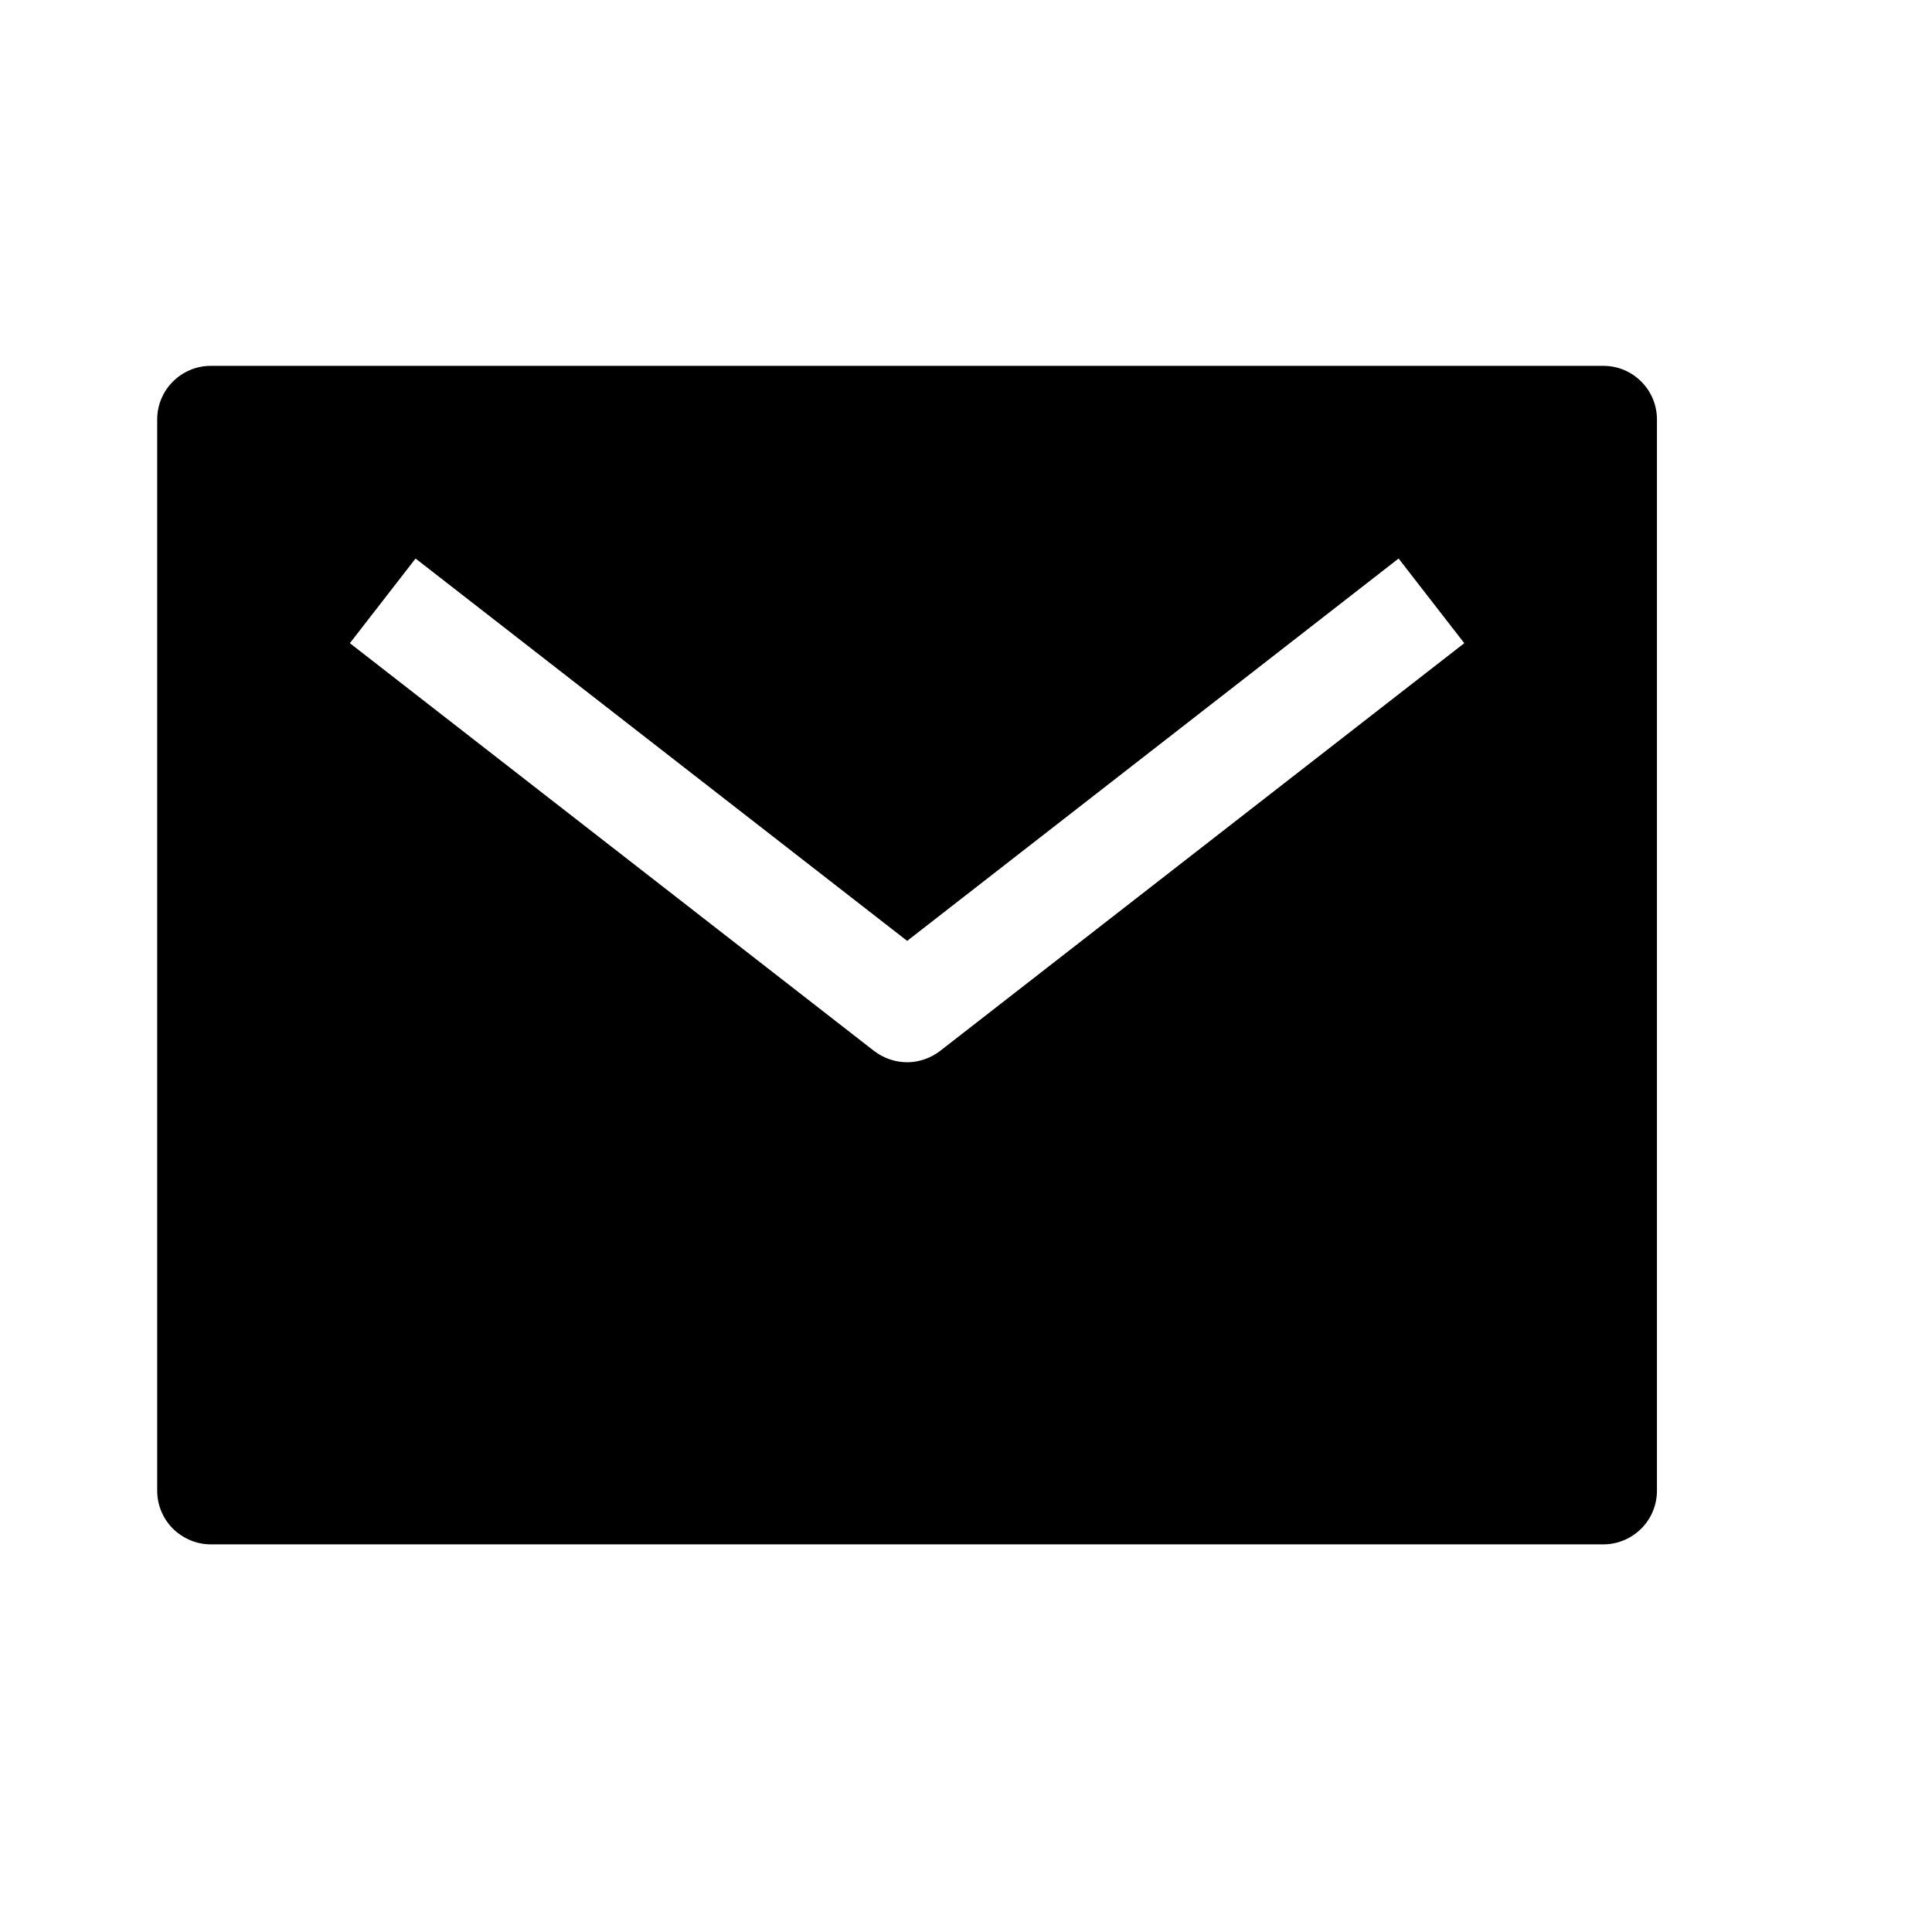 <svg width="11" height="11" viewBox="0 0 11 11" fill="none" xmlns="http://www.w3.org/2000/svg">
<g clip-path="url(#clip0_201_11751)">
<path d="M9.129 2.083H1.2C1.119 2.083 1.042 2.115 0.984 2.173C0.927 2.23 0.895 2.307 0.895 2.388V8.488C0.895 8.568 0.927 8.646 0.984 8.703C1.042 8.76 1.119 8.793 1.2 8.793H9.129C9.21 8.793 9.288 8.76 9.345 8.703C9.402 8.646 9.434 8.568 9.434 8.488V2.388C9.434 2.307 9.402 2.23 9.345 2.173C9.288 2.115 9.21 2.083 9.129 2.083ZM5.352 5.984C5.298 6.025 5.232 6.048 5.165 6.048C5.097 6.048 5.031 6.025 4.977 5.984L1.992 3.662L2.366 3.18L5.165 5.357L7.963 3.18L8.337 3.662L5.352 5.984Z" fill="black"/>
</g>
<defs>
<clipPath id="clip0_201_11751">
<rect width="9.759" height="9.759" fill="white" transform="translate(0.285 0.558)"/>
</clipPath>
</defs>
</svg>
